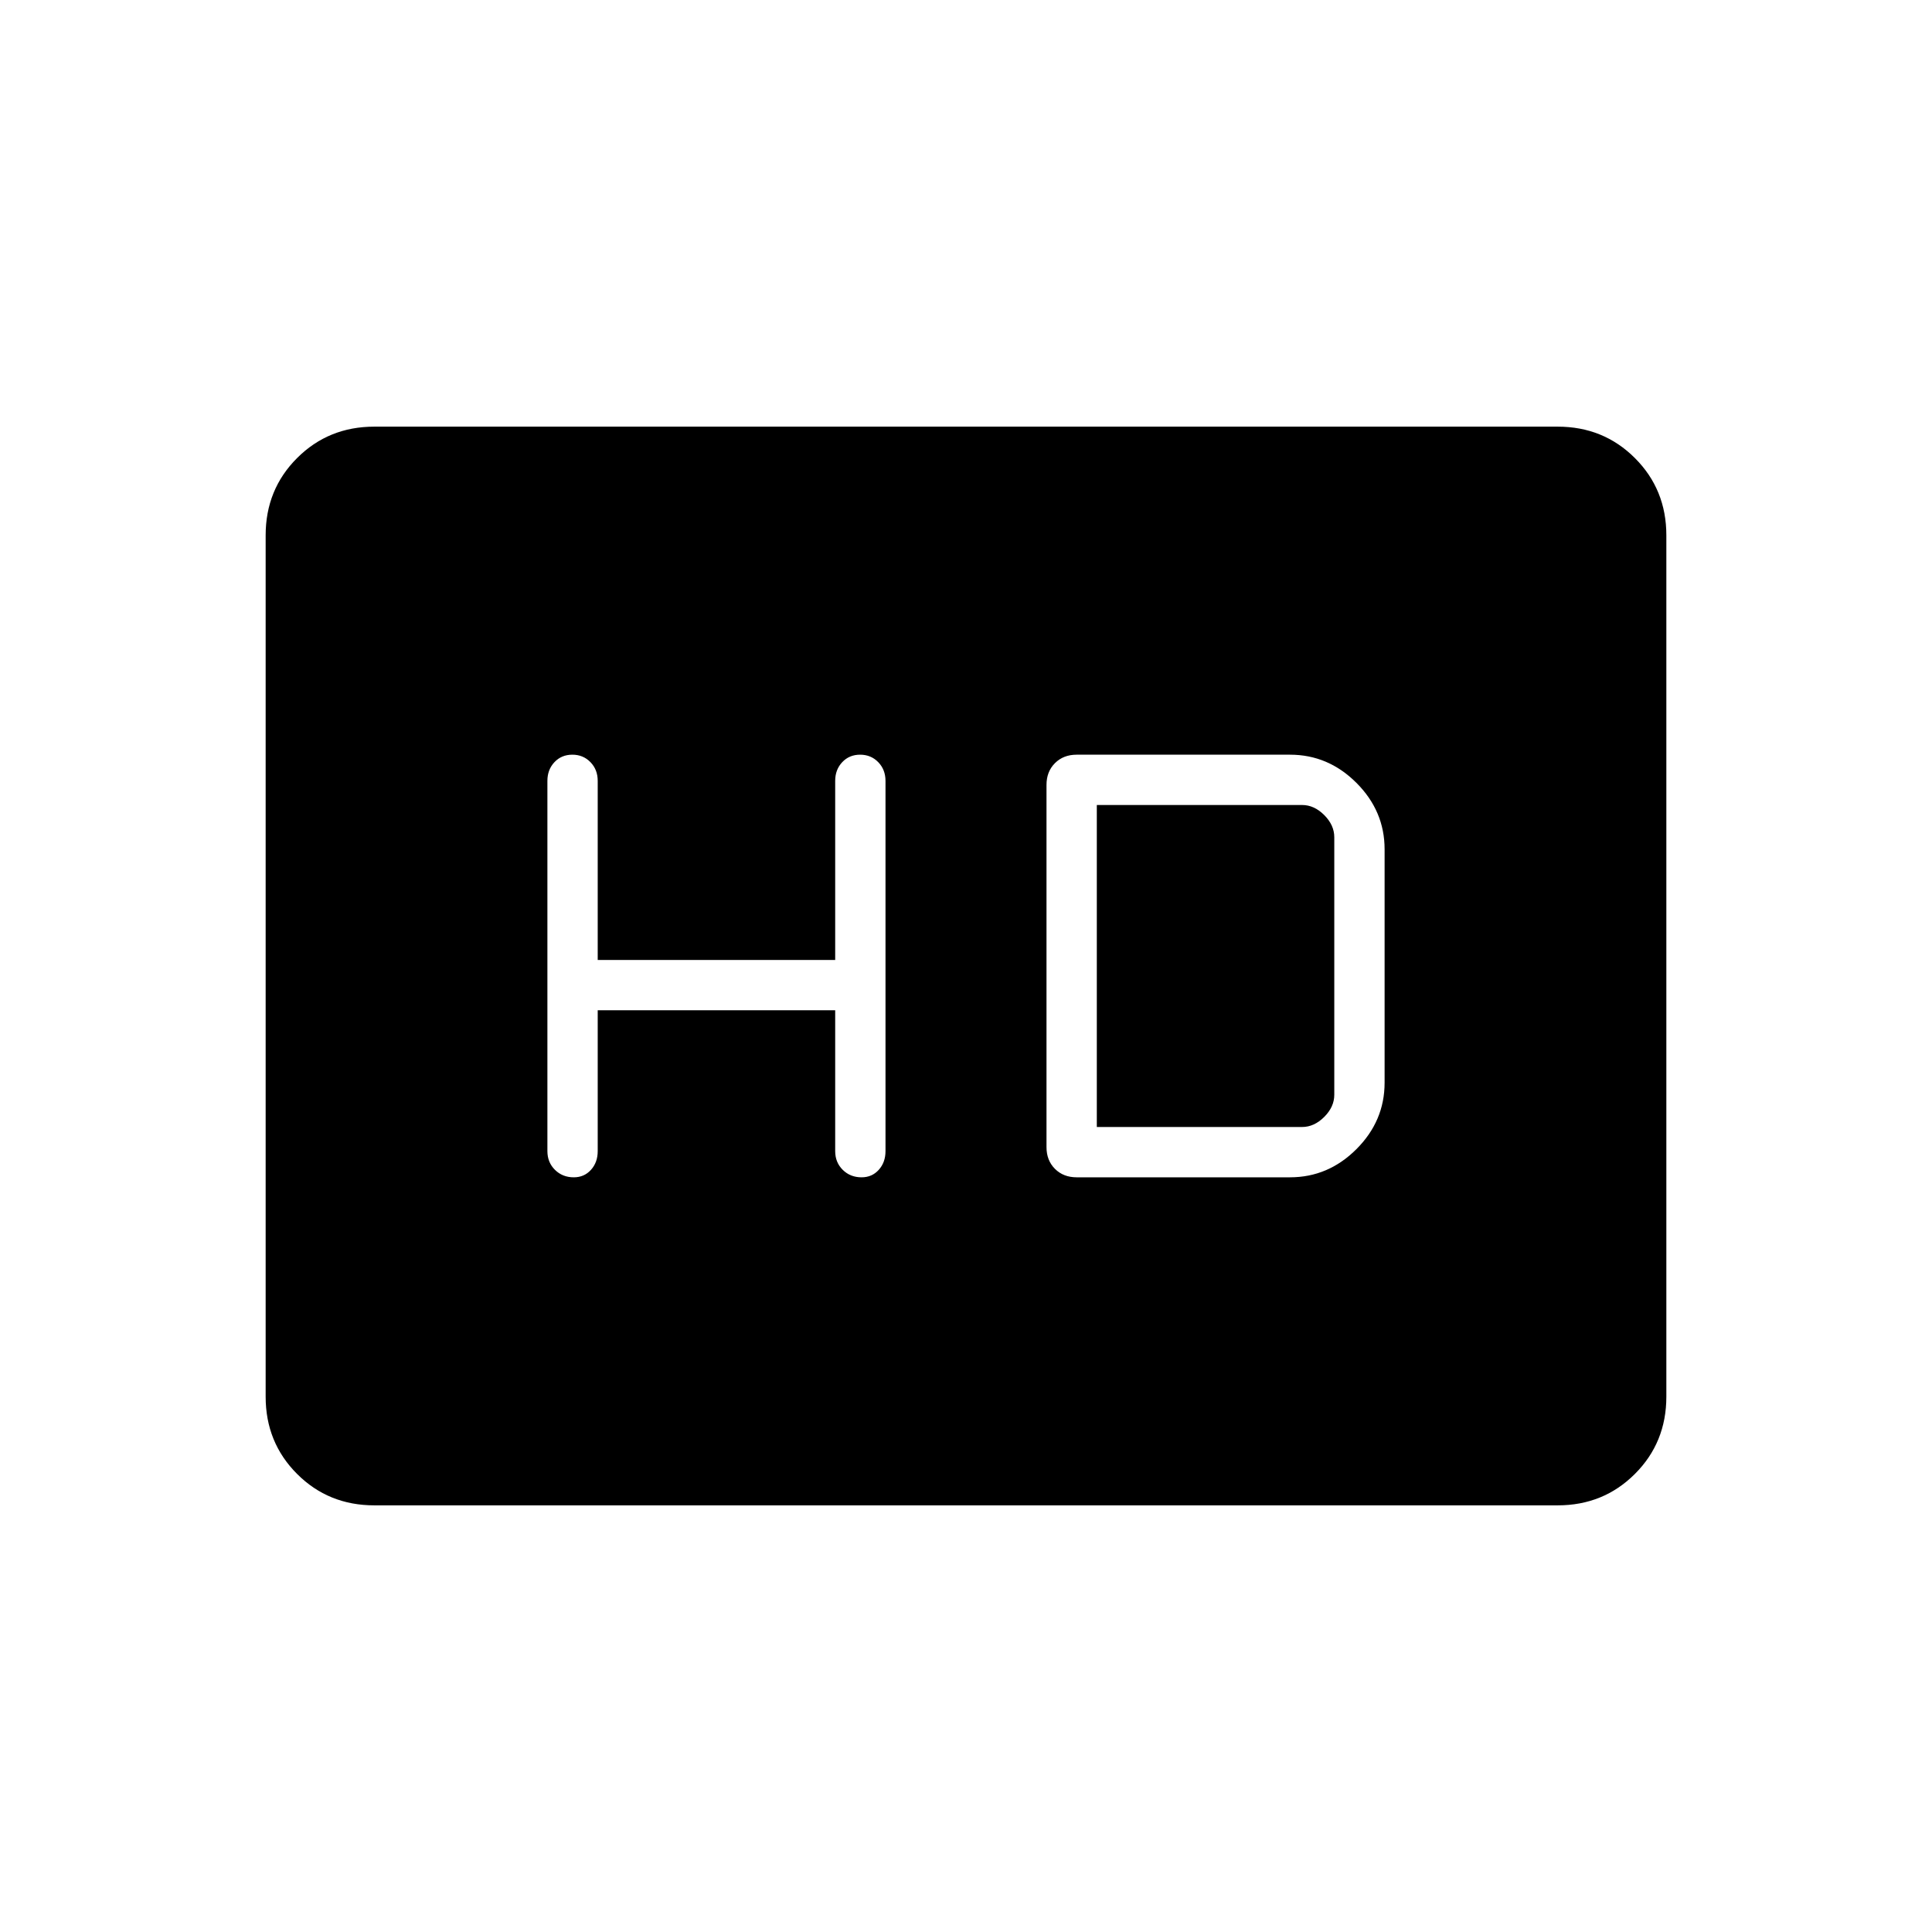 <svg xmlns="http://www.w3.org/2000/svg" width="48" height="48" viewBox="0 96 960 960"><path d="M285.116 681q5.184 0 8.534-3.717Q297 673.567 297 668v-70h118v70q0 5.567 3.75 9.283 3.749 3.717 9.366 3.717 5.184 0 8.534-3.717Q440 673.567 440 668V484q0-5.567-3.605-9.283-3.604-3.717-9-3.717-5.395 0-8.895 3.717-3.5 3.716-3.5 9.283v89H297v-89q0-5.567-3.605-9.283-3.604-3.717-9-3.717-5.395 0-8.895 3.717-3.5 3.716-3.5 9.283v184q0 5.567 3.75 9.283 3.749 3.717 9.366 3.717ZM535 681h106q19 0 33-14t14-33V518q0-19-14-33t-33-14H535q-6.6 0-10.8 4.2-4.2 4.2-4.2 10.8v180q0 6.6 4.2 10.8 4.2 4.2 10.8 4.2Zm10-25V496h102q6 0 11 5t5 11v128q0 6-5 11t-11 5H545ZM186 844q-22.775 0-38.387-15.612Q132 812.775 132 790V362q0-22.775 15.613-38.388Q163.225 308 186 308h588q22.75 0 38.375 15.612Q828 339.225 828 362v428q0 22.775-15.625 38.388Q796.75 844 774 844H186Z"/></svg>